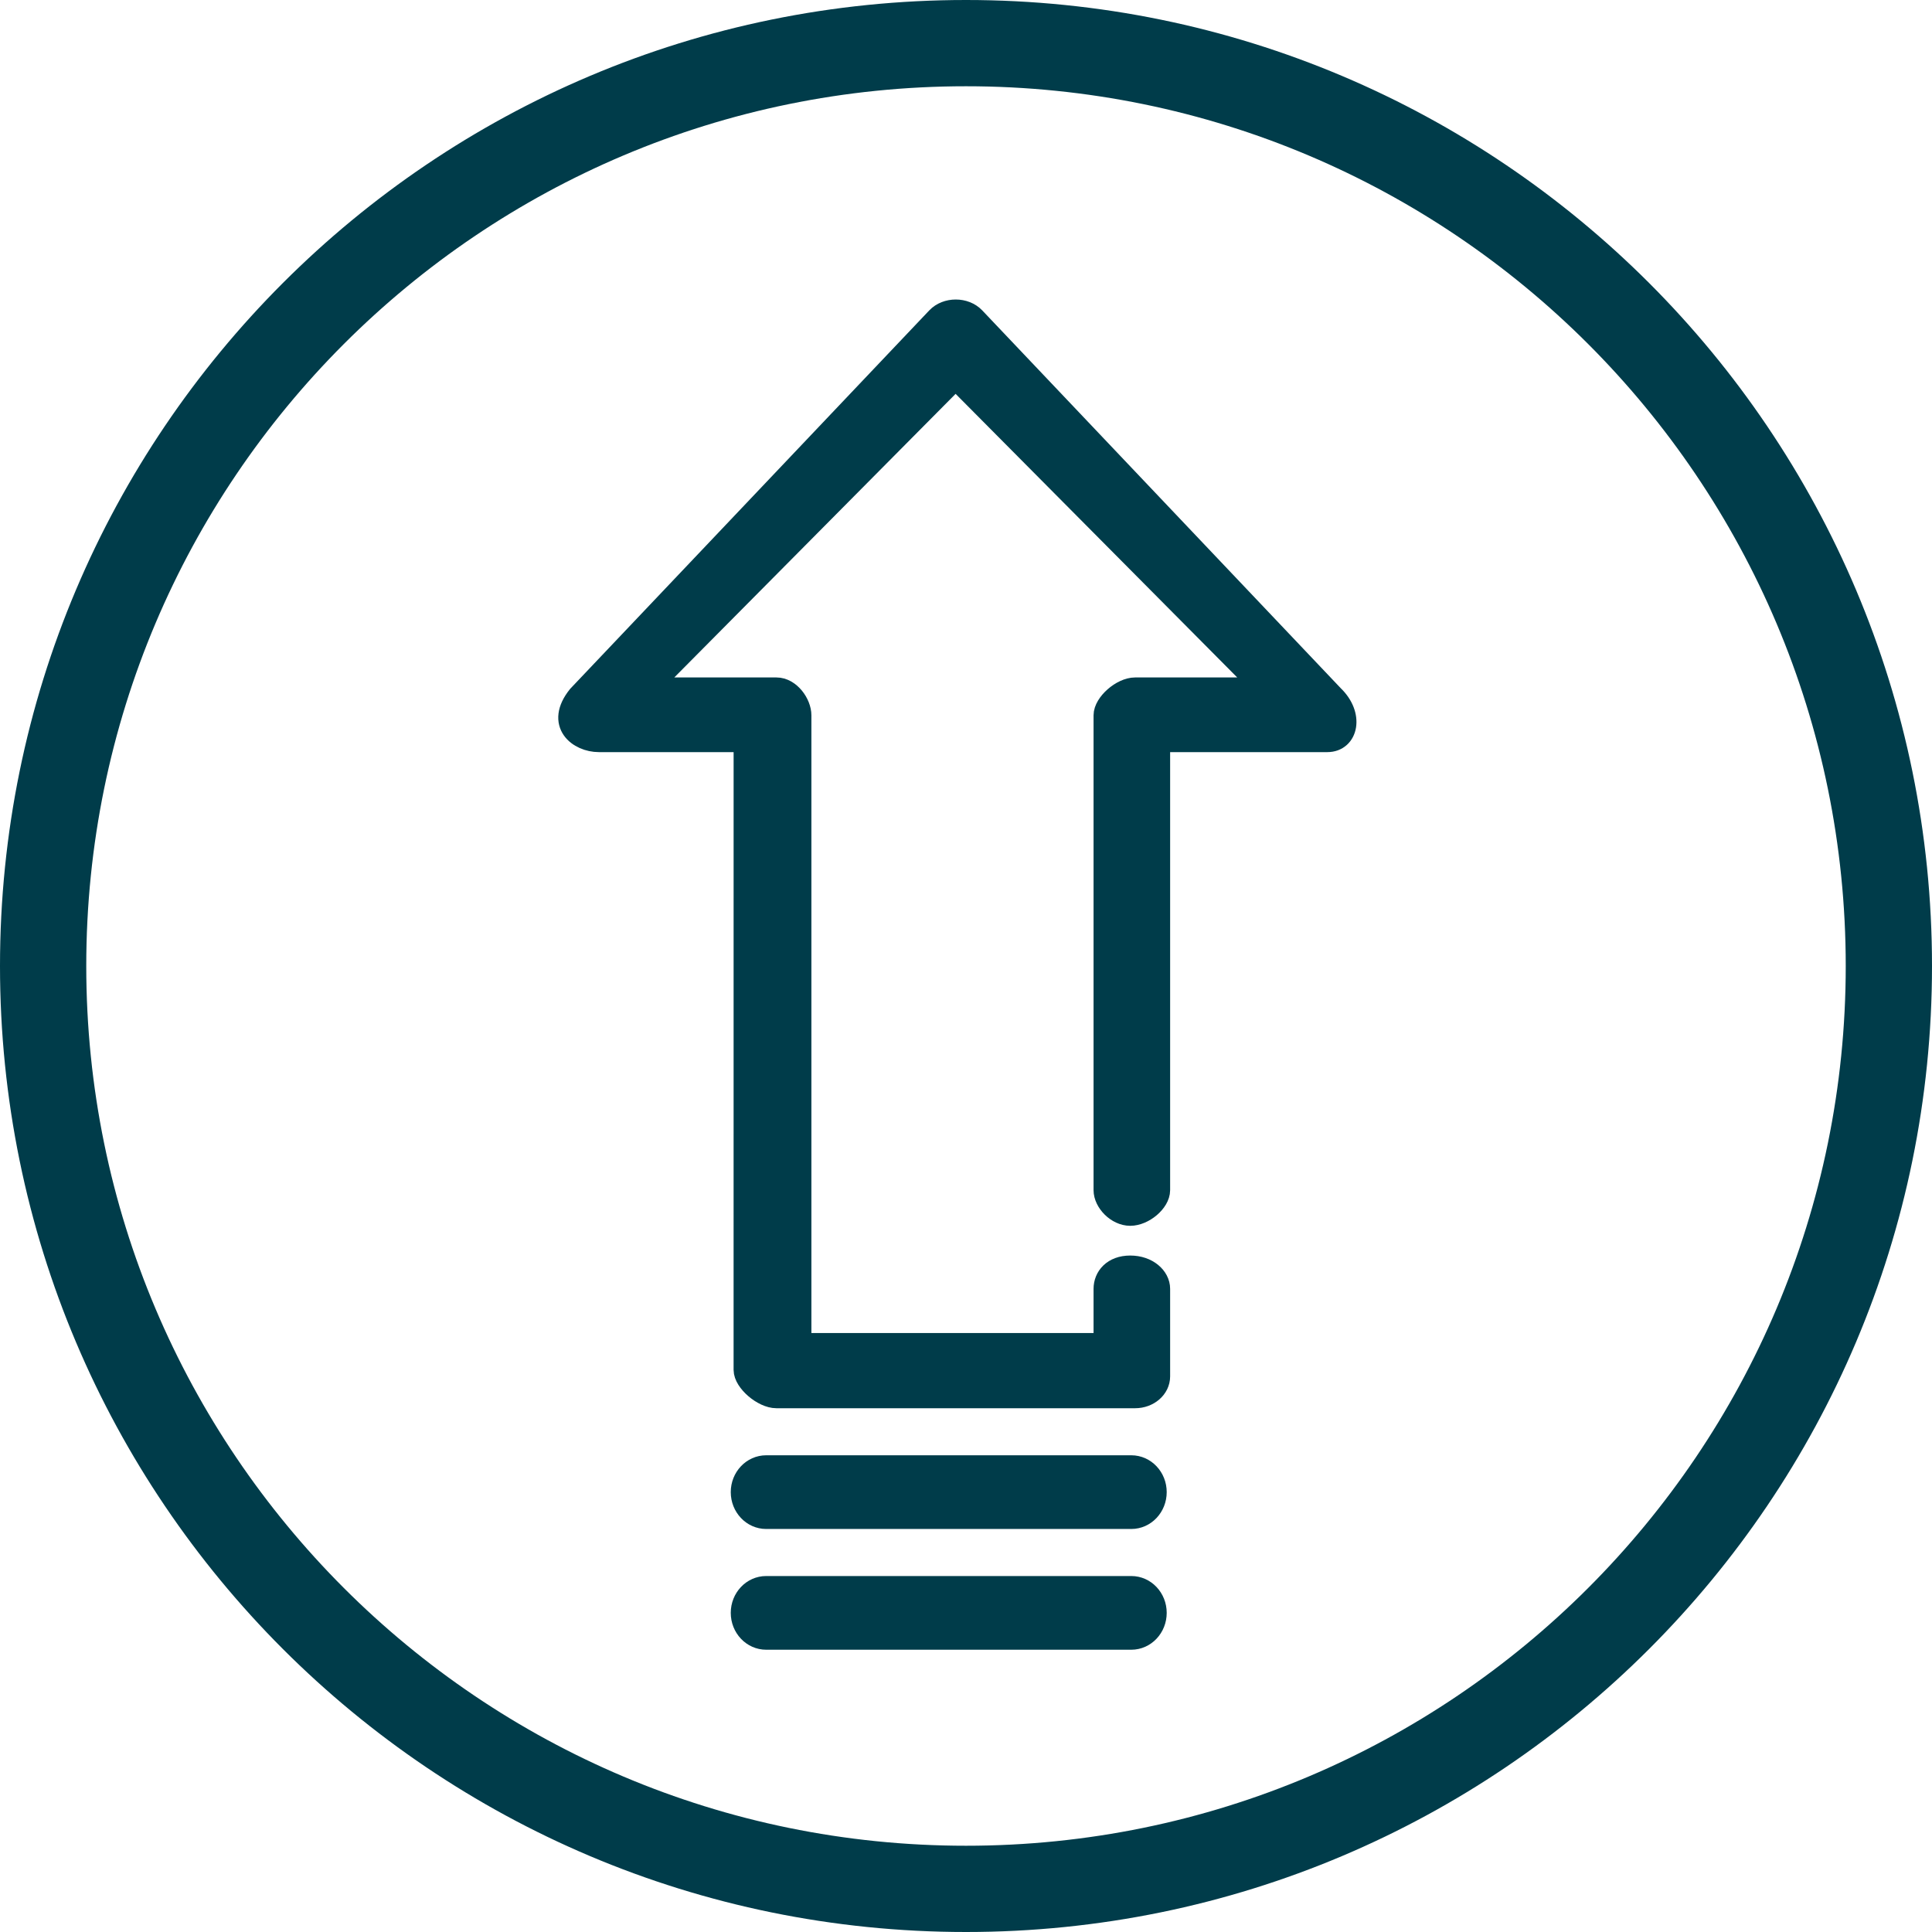 <svg width="88" height="88" viewBox="0 0 88 88" fill="none" xmlns="http://www.w3.org/2000/svg">
<path d="M60.718 31.703L44.378 14.483C43.947 14.029 43.12 14.029 42.689 14.483L26.349 31.703C25.327 32.973 26.373 33.758 27.278 33.758H33.915L33.914 62.395C33.914 62.919 34.76 63.643 35.364 63.643H51.703C52.308 63.643 52.798 63.218 52.798 62.693V58.705C52.798 58.181 52.262 57.688 51.481 57.688C50.7 57.688 50.31 58.181 50.31 58.705V61.218H36.458V32.581C36.458 32.056 35.968 31.357 35.364 31.357H29.513L43.526 17.23L57.555 31.357H51.704C51.099 31.357 50.31 32.056 50.31 32.581V54.21C50.31 54.735 50.877 55.334 51.481 55.334C52.085 55.334 52.798 54.735 52.798 54.21V33.758H60.46C61.365 33.758 61.631 32.581 60.718 31.703Z" fill="#003C4A" stroke="#003C4A"/>
<path d="M51.529 66.786H34.899C34.284 66.786 33.785 67.313 33.785 67.964C33.785 68.615 34.284 69.143 34.899 69.143H51.529C52.144 69.143 52.642 68.615 52.642 67.964C52.642 67.313 52.144 66.786 51.529 66.786Z" fill="#003C4A" stroke="#003C4A"/>
<path d="M51.529 72.286H34.899C34.284 72.286 33.785 72.813 33.785 73.464C33.785 74.115 34.284 74.643 34.899 74.643H51.529C52.144 74.643 52.642 74.115 52.642 73.464C52.642 72.813 52.144 72.286 51.529 72.286Z" fill="#003C4A" stroke="#003C4A"/>
<path fill-rule="evenodd" clip-rule="evenodd" d="M44 84.071C66.131 84.071 84.071 66.131 84.071 44C84.071 21.869 66.131 3.929 44 3.929C21.869 3.929 3.929 21.869 3.929 44C3.929 66.131 21.869 84.071 44 84.071ZM44 88C68.3 88 88 68.3 88 44C88 19.7 68.3 0 44 0C19.7 0 0 19.7 0 44C0 68.3 19.7 88 44 88Z" fill="#003C4A"/>
</svg>

